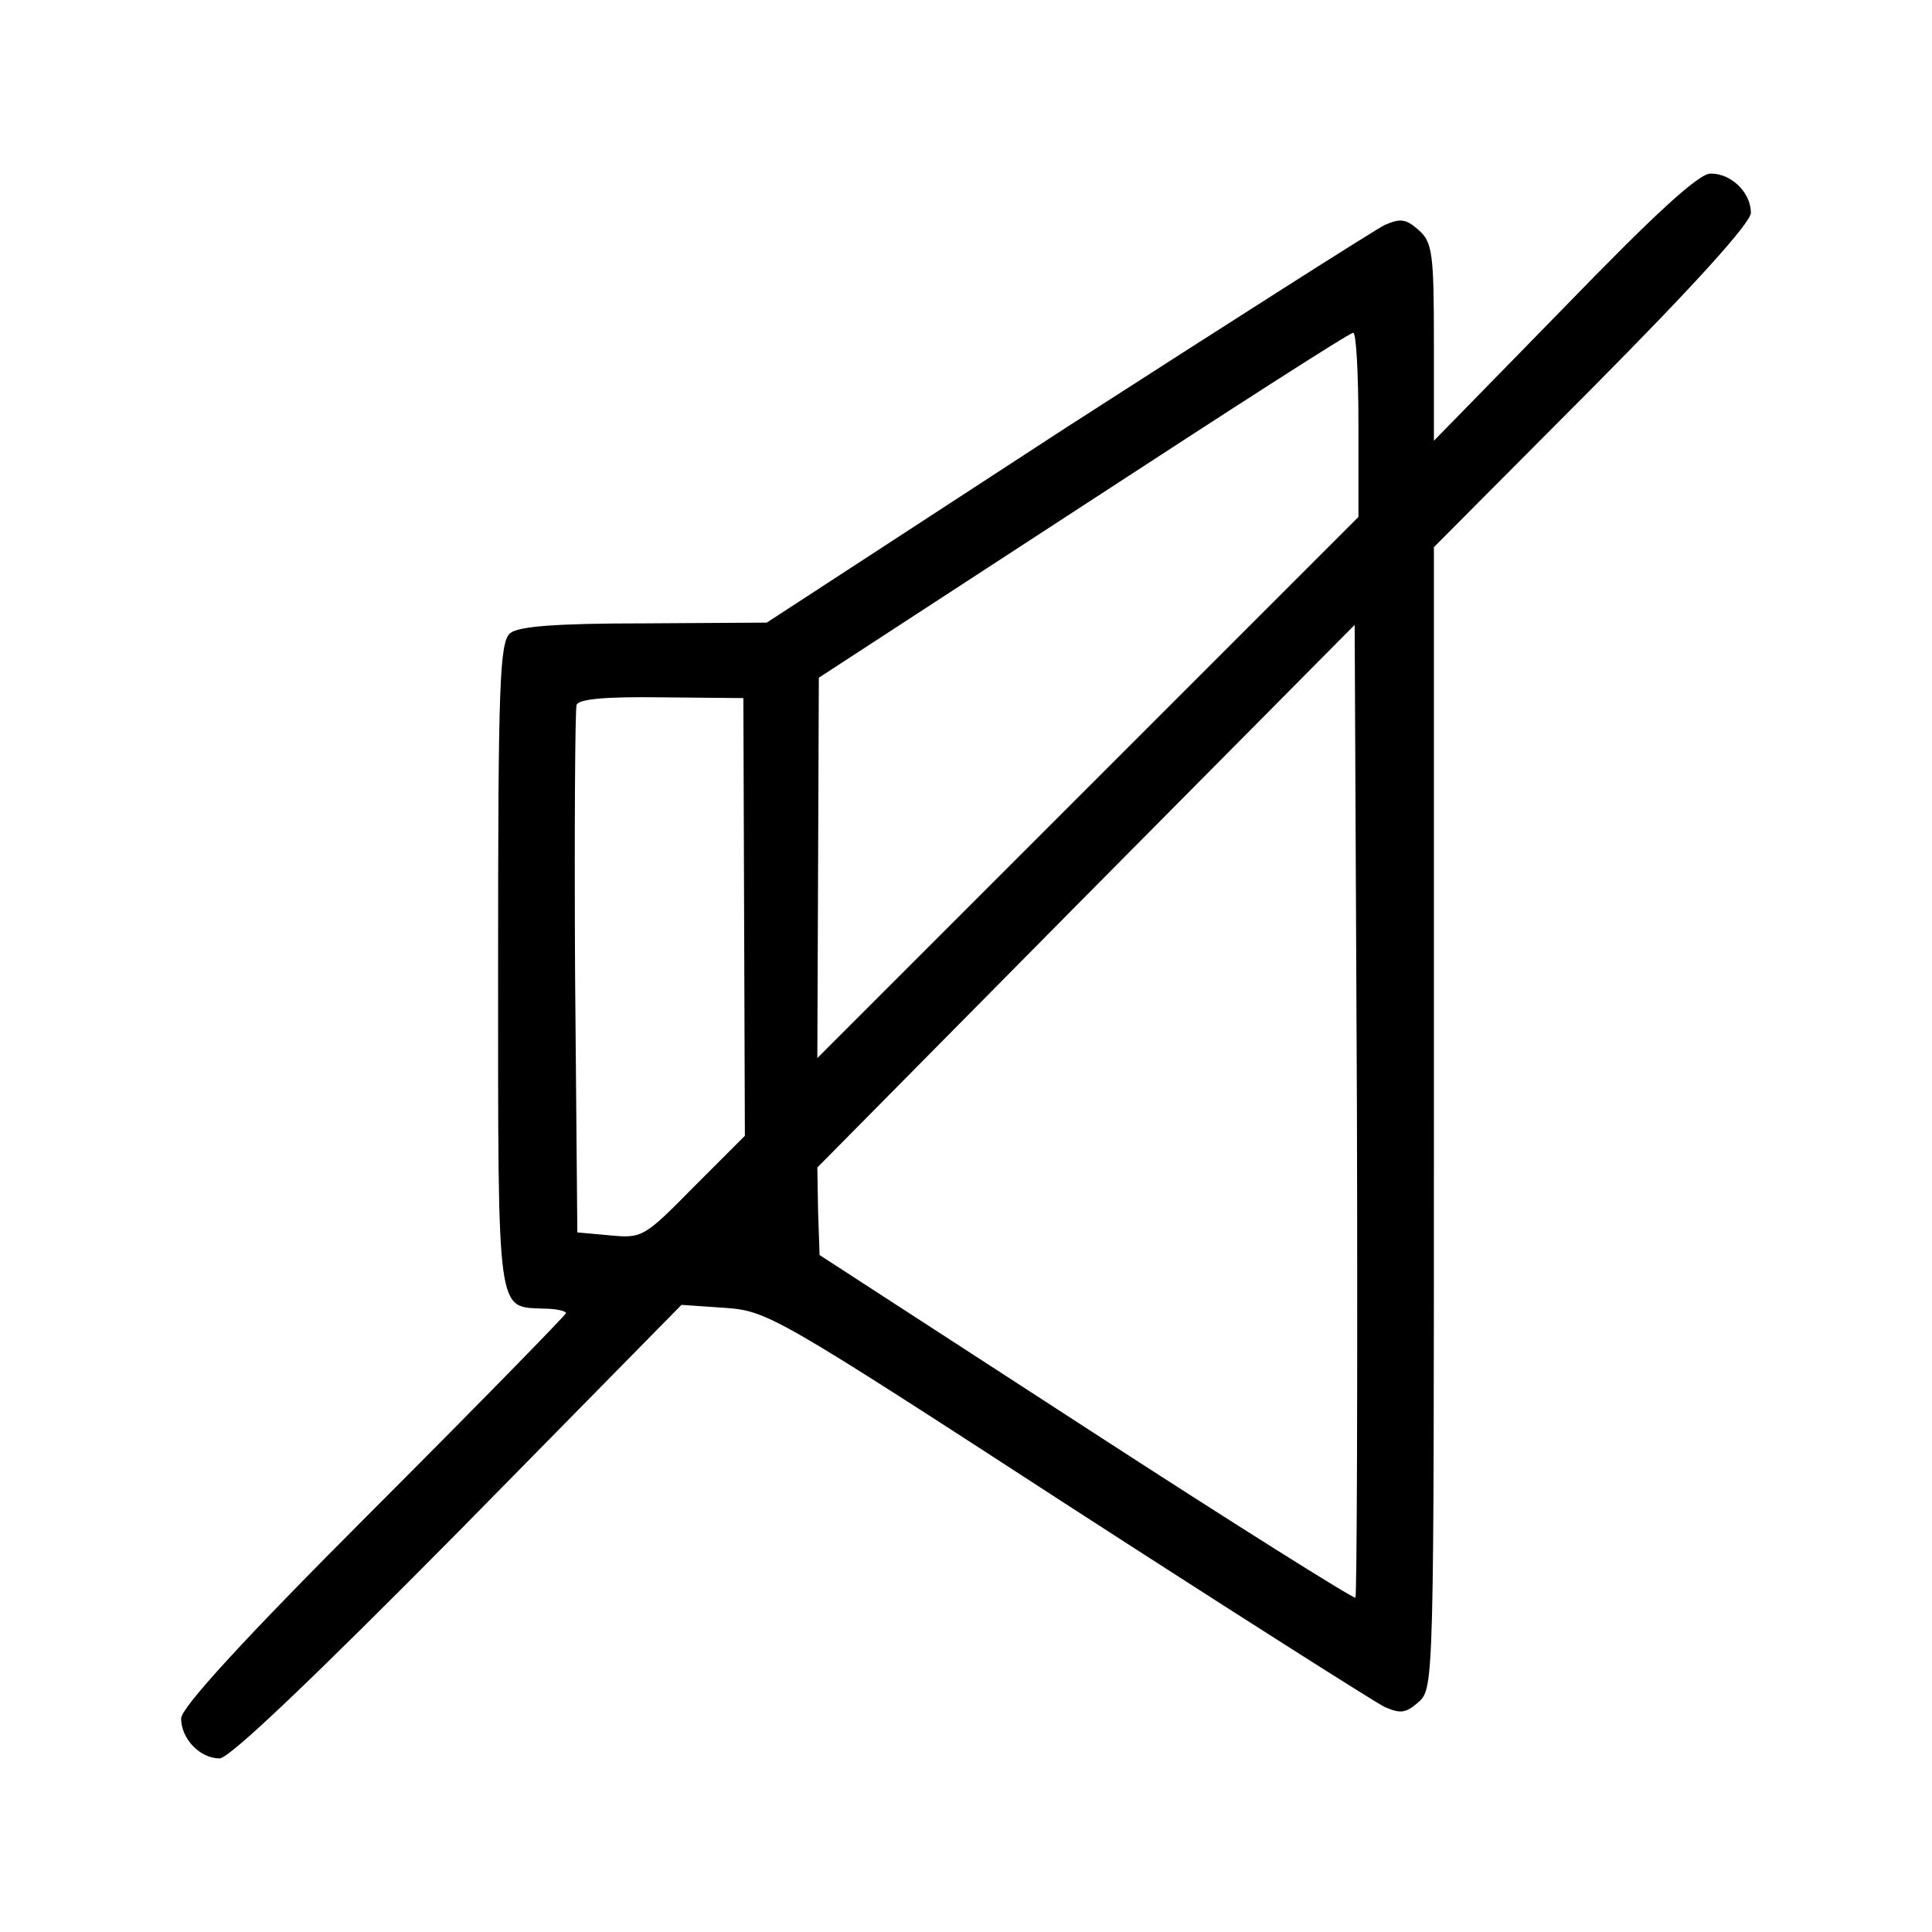 <?xml version="1.0" standalone="no"?>
<!DOCTYPE svg PUBLIC "-//W3C//DTD SVG 20010904//EN"
 "http://www.w3.org/TR/2001/REC-SVG-20010904/DTD/svg10.dtd">
<svg version="1.0" xmlns="http://www.w3.org/2000/svg"
 width="24" height="24" viewBox="0 0 256 256"
 preserveAspectRatio="xMidYMid meet">

<g transform="translate(0,256) scale(0.1,-0.1)"
fill="#000000" stroke="none">
<path d="M2073 2153 l-173 -177 0 130 c0 118 -2 133 -20 149 -17 15 -24 16
-45 7 -14 -7 -204 -128 -423 -269 l-396 -258 -163 -1 c-117 0 -166 -4 -177
-13 -14 -12 -16 -66 -16 -441 0 -469 -2 -451 60 -454 16 0 30 -3 30 -6 0 -2
-115 -120 -255 -260 -174 -174 -255 -263 -255 -277 0 -27 25 -53 51 -53 13 0
125 107 316 300 l296 301 58 -4 c56 -4 68 -11 453 -261 218 -141 407 -261 421
-268 21 -9 28 -8 45 7 20 18 20 30 20 774 l0 756 210 211 c136 137 210 219
210 232 0 27 -26 52 -53 52 -15 1 -73 -52 -194 -177z m-273 -156 l0 -122 -358
-358 -359 -359 1 252 1 252 350 228 c193 126 353 229 358 229 4 1 7 -54 7
-122z m-4 -1554 c-2 -2 -163 99 -357 225 l-353 229 -2 58 -1 58 356 360 356
359 3 -643 c1 -353 0 -644 -2 -646z m-810 902 l1 -290 -68 -68 c-65 -66 -68
-68 -110 -64 l-44 4 -3 344 c-1 189 0 349 2 355 3 8 40 11 113 10 l108 -1 1
-290z"/>
</g>
</svg>

